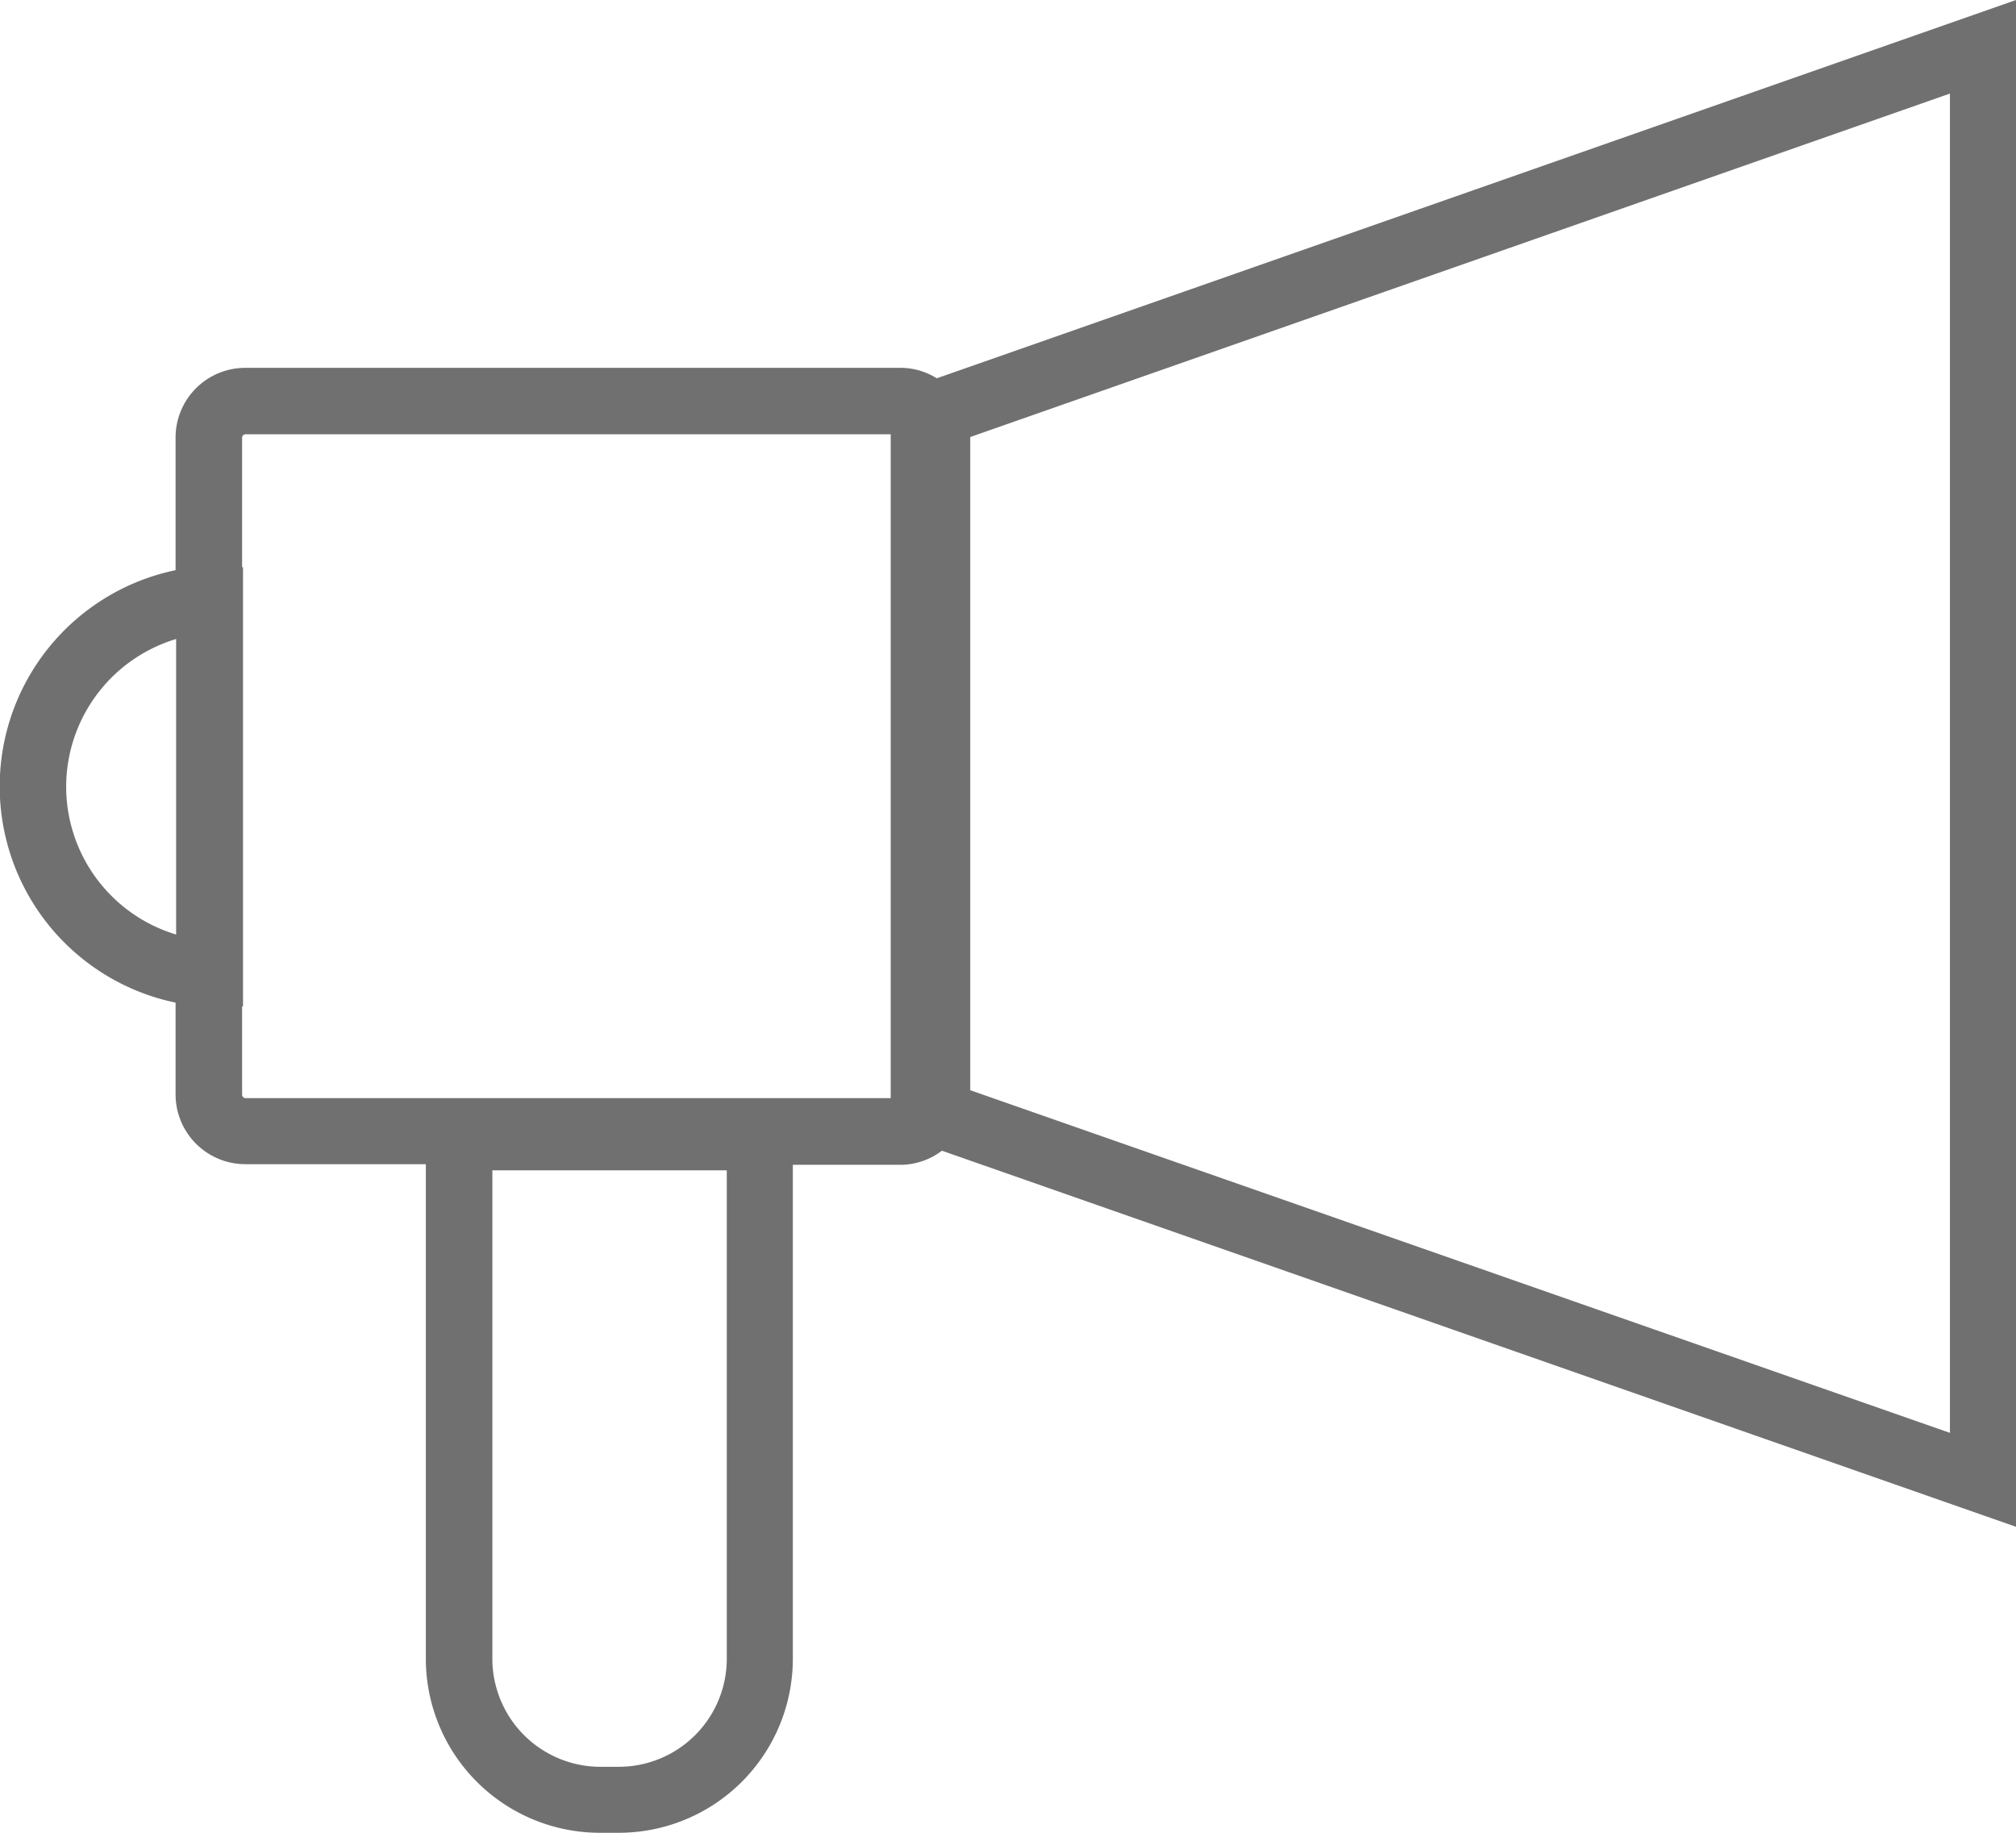 <svg xmlns="http://www.w3.org/2000/svg" width="22" height="20" viewBox="0 0 22 20">
  <path id="패스_1989" data-name="패스 1989" d="M334,101.966V94l-11.777,4.128a.75.75,0,0,0-.4-.114h-7.146a.761.761,0,0,0-.761.763v1.445a2.41,2.41,0,0,0,0,4.719v1a.762.762,0,0,0,.761.763h1.97V112.1a1.9,1.9,0,0,0,1.9,1.9h.205a1.9,1.9,0,0,0,1.9-1.9v-5.389h1.173a.755.755,0,0,0,.454-.154L334,110.661v-8.695ZM319.931,112.1a1.179,1.179,0,0,1-1.176,1.18h-.205a1.18,1.18,0,0,1-1.177-1.18v-5.329h2.558Zm-7.209-9.515a1.686,1.686,0,0,1,1.2-1.612v3.225A1.686,1.686,0,0,1,312.722,102.581Zm1.92,3.363v-.967h.01v-4.791h-.01V98.777a.038.038,0,0,1,.039-.038h7.039v7.244h-7.039A.038.038,0,0,1,314.642,105.944Zm7.946-.051V98.777s0-.006,0-.008l10.691-3.748v5.141h0v4h0v5.474Z" transform="translate(-312 -94)" fill="#707070"/>
</svg>
